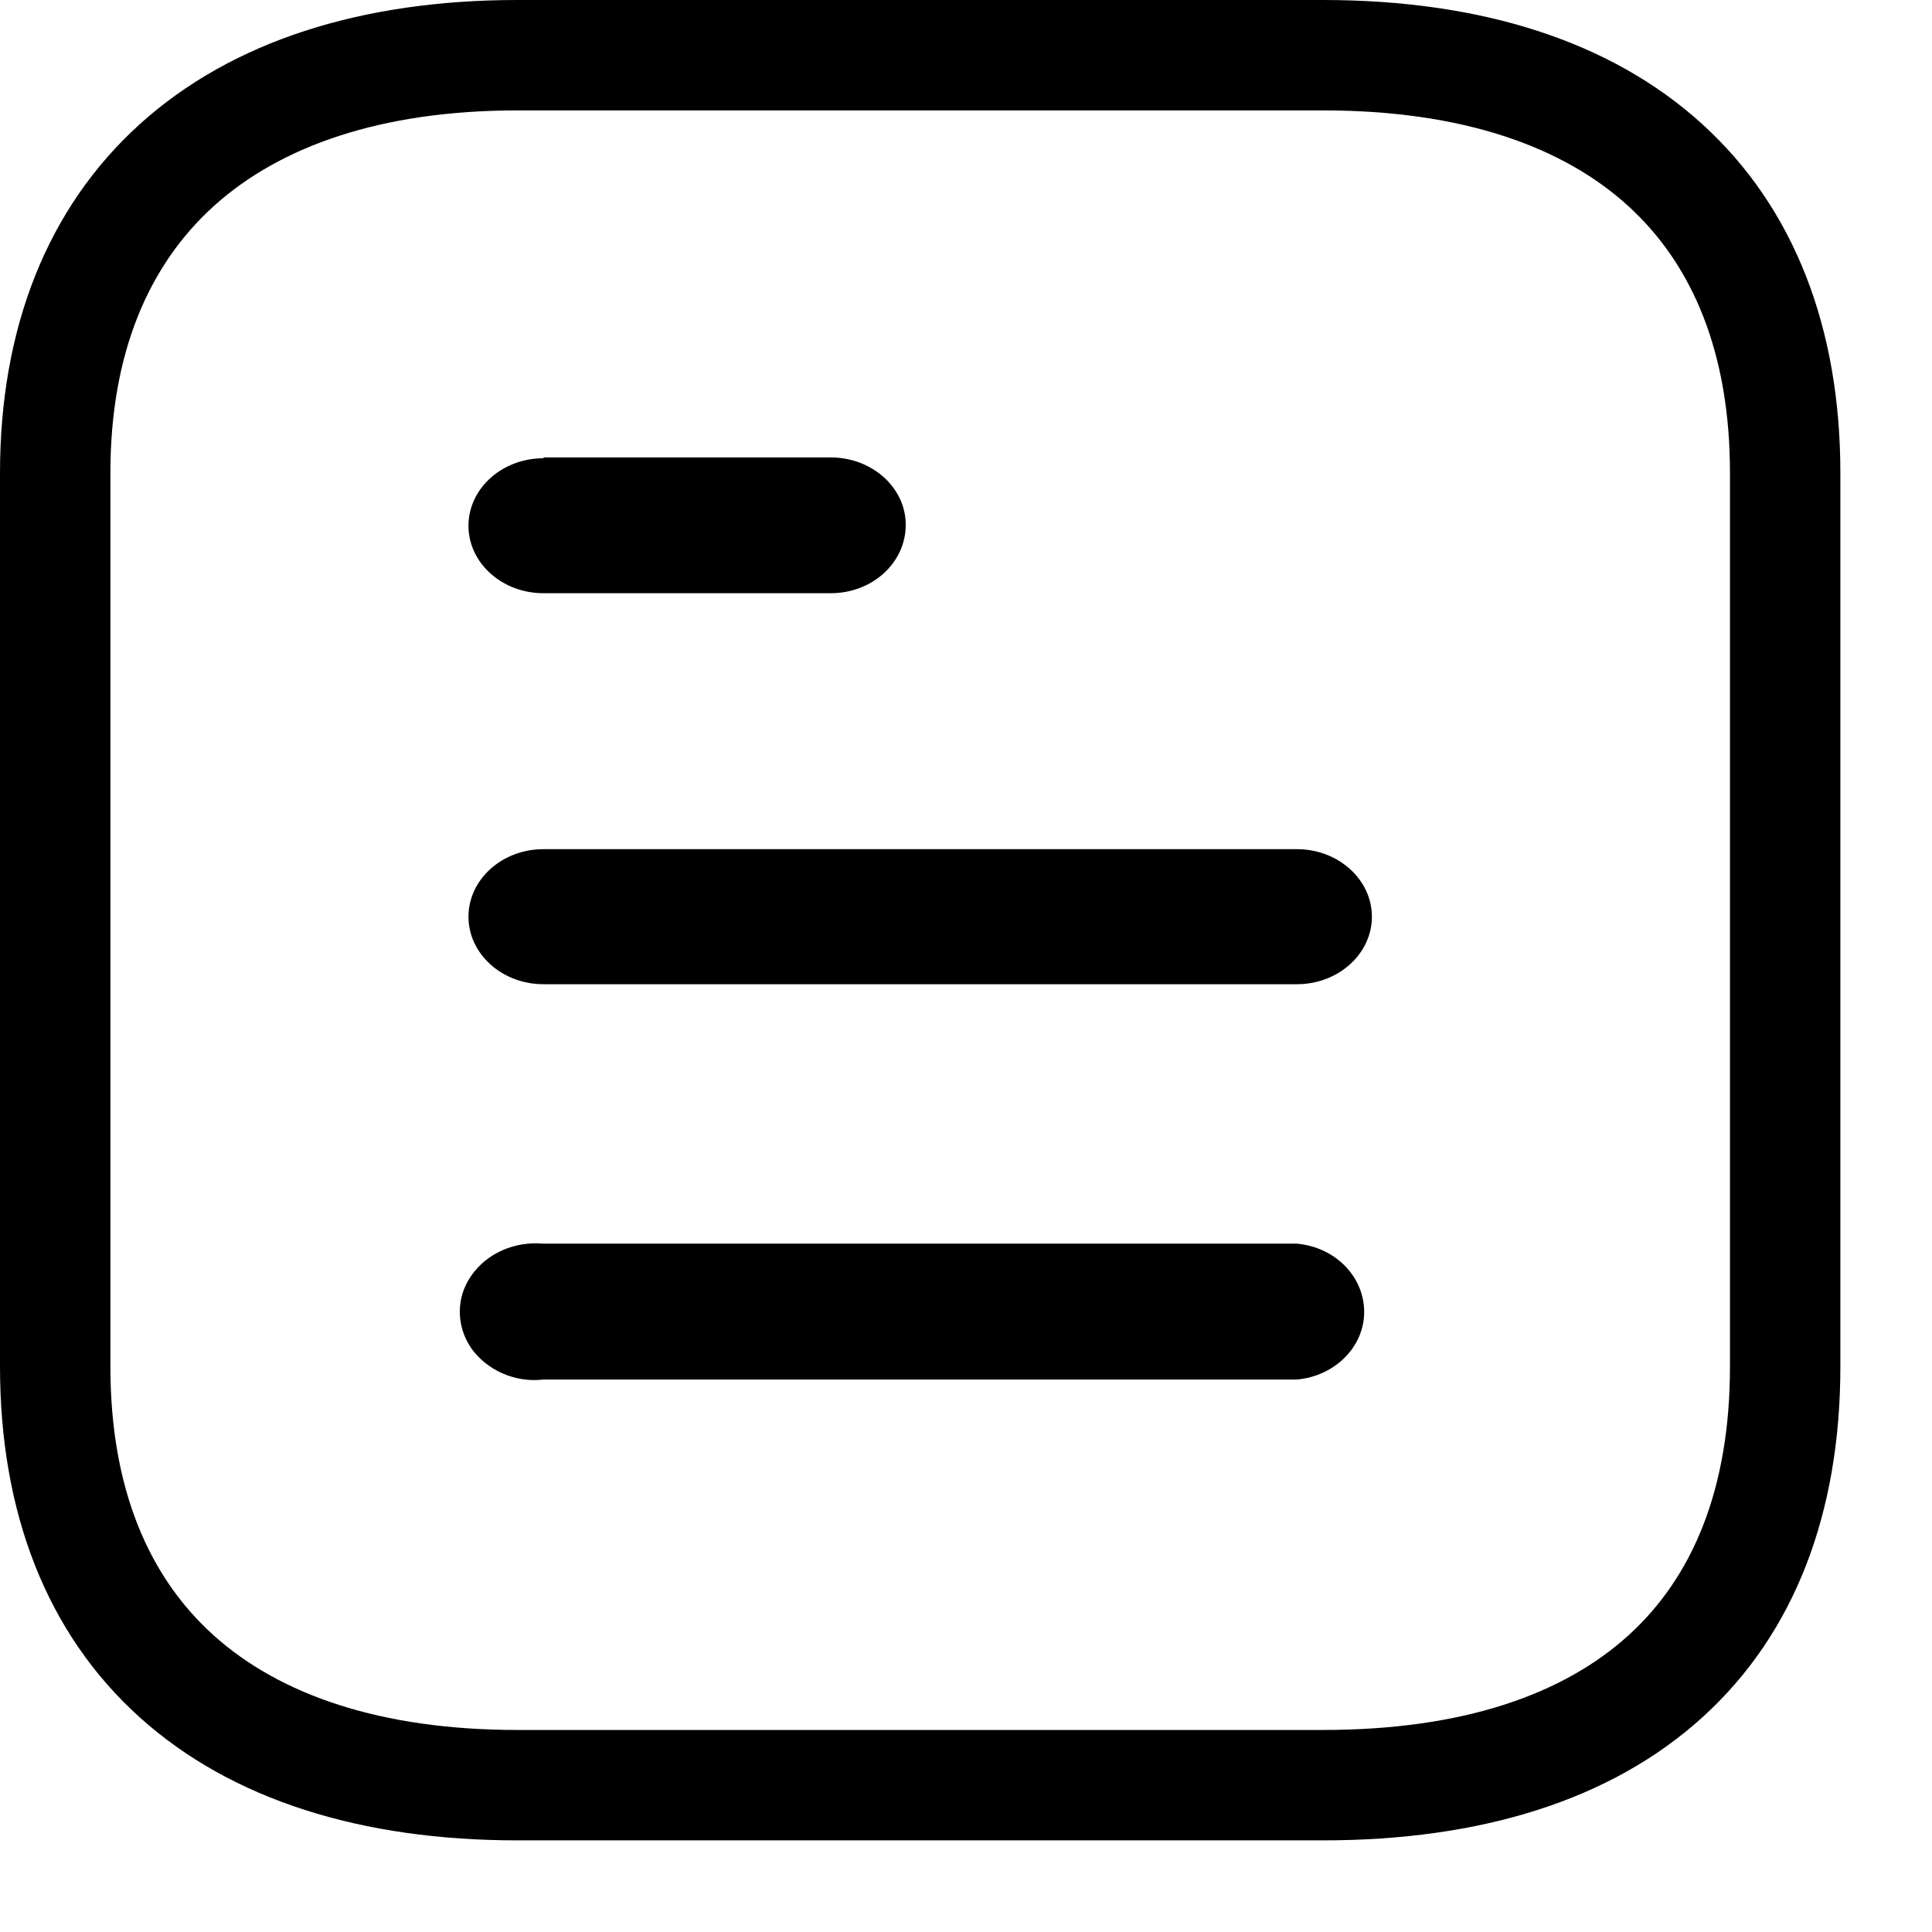 <svg width="21" height="21" viewBox="0 0 21 21" fill="none" xmlns="http://www.w3.org/2000/svg">
<path fill-rule="evenodd" clip-rule="evenodd" d="M2.324 2.24C1.615 2.881 1.2 3.841 1.2 5.141V14.854C1.2 16.179 1.616 17.14 2.323 17.776C3.039 18.42 4.134 18.804 5.625 18.804H14.38C15.899 18.804 16.991 18.419 17.699 17.777C18.398 17.144 18.804 16.184 18.804 14.854V5.141C18.804 3.836 18.399 2.878 17.698 2.239C16.989 1.593 15.896 1.2 14.38 1.2H5.625C4.137 1.2 3.041 1.592 2.324 2.24ZM1.519 1.35C2.52 0.445 3.937 0 5.625 0H14.38C16.092 0 17.51 0.444 18.506 1.352C19.51 2.267 20.004 3.578 20.004 5.141V14.854C20.004 16.437 19.512 17.753 18.505 18.666C17.508 19.571 16.088 20.004 14.38 20.004H5.625C3.94 20.004 2.523 19.57 1.52 18.668C0.508 17.757 0 16.442 0 14.854V5.141C0 3.573 0.51 2.263 1.519 1.35ZM5.907 4.981V4.972H9.029C9.48 4.972 9.845 5.301 9.845 5.704C9.845 6.119 9.48 6.448 9.029 6.448H5.907C5.457 6.448 5.092 6.119 5.092 5.715C5.092 5.31 5.457 4.981 5.907 4.981ZM5.907 10.698H14.097C14.546 10.698 14.912 10.369 14.912 9.964C14.912 9.56 14.546 9.23 14.097 9.23H5.907C5.457 9.23 5.092 9.56 5.092 9.964C5.092 10.369 5.457 10.698 5.907 10.698ZM5.907 14.995H14.097C14.514 14.957 14.828 14.636 14.828 14.261C14.828 13.876 14.514 13.556 14.097 13.518H5.907C5.594 13.49 5.291 13.622 5.123 13.866C4.956 14.101 4.956 14.412 5.123 14.656C5.291 14.891 5.594 15.032 5.907 14.995Z" fill="currentColor"/>
</svg>
